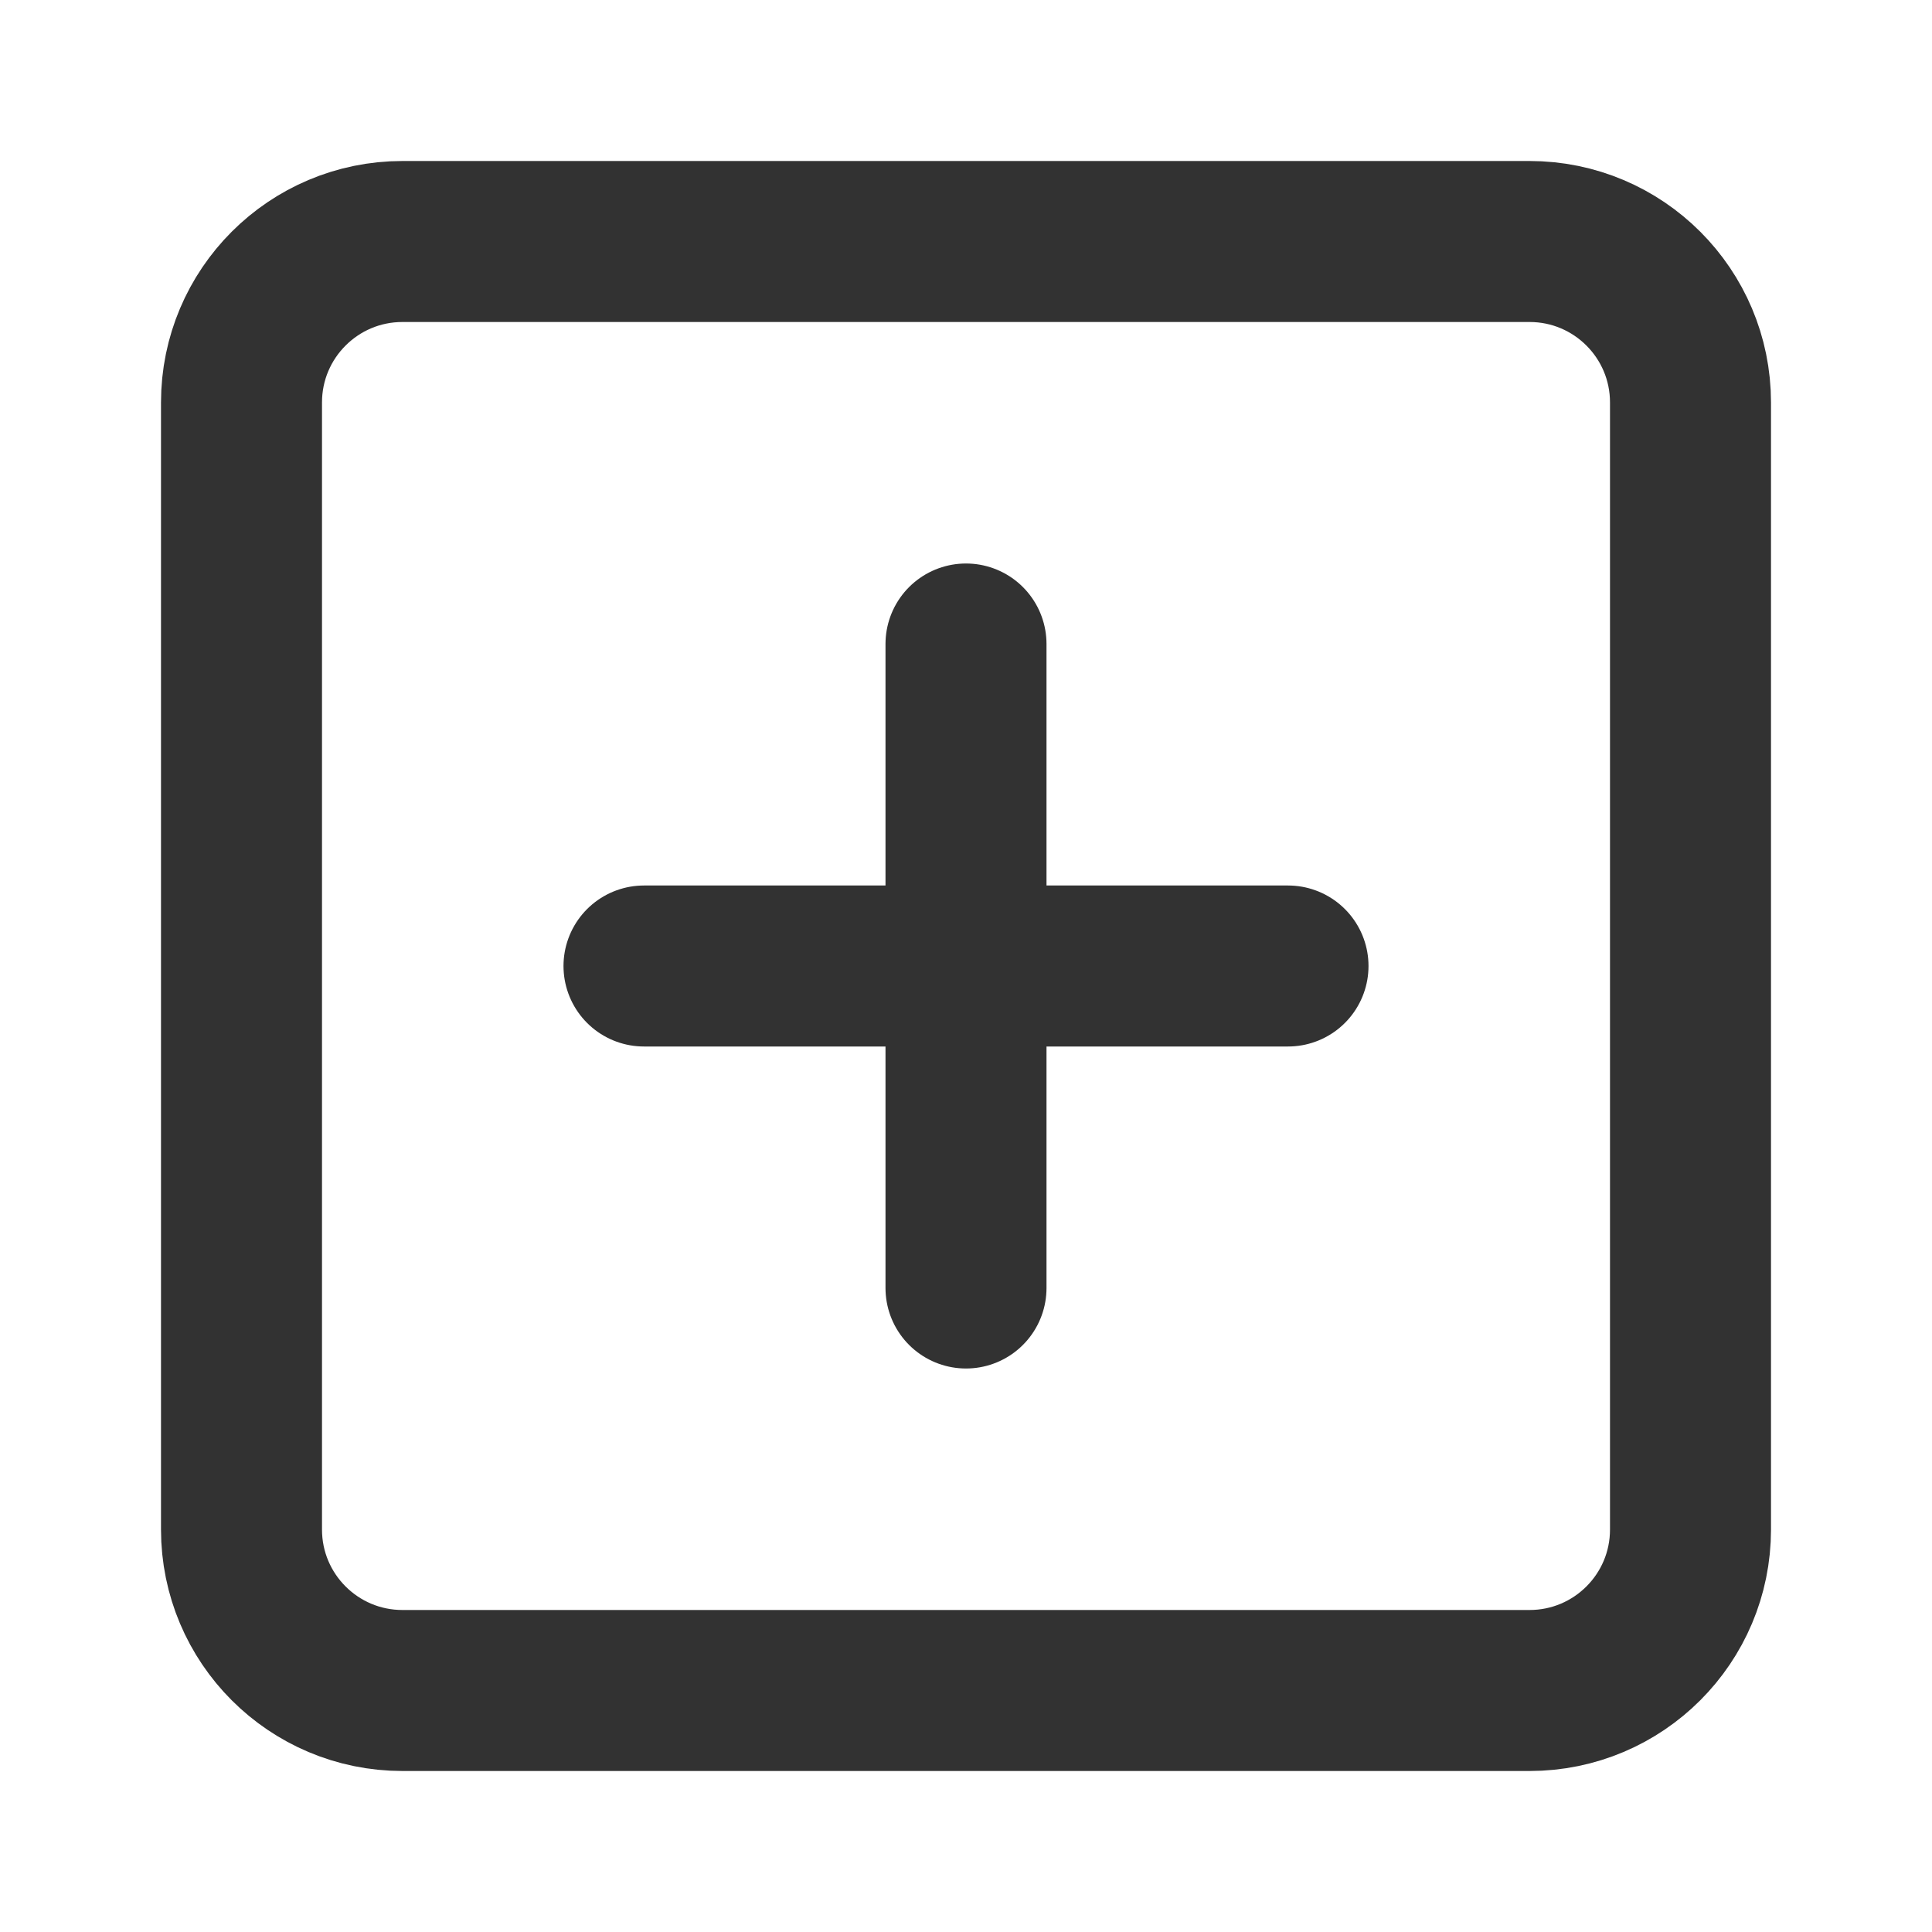 <svg xmlns="http://www.w3.org/2000/svg" width="24" height="24" viewBox="0 0 24 24" fill="none">
<path d="M19 3H5C3.895 3 3 3.895 3 5V19C3 20.105 3.895 21 5 21H19C20.105 21 21 20.105 21 19V5C21 3.895 20.105 3 19 3Z" stroke="#323232" stroke-width="2" stroke-linecap="round" stroke-linejoin="round"/>
<path d="M12 8V16" stroke="#323232" stroke-width="2" stroke-linecap="round" stroke-linejoin="round"/>
<path d="M8 12H16" stroke="#323232" stroke-width="2" stroke-linecap="round" stroke-linejoin="round"/>
</svg>